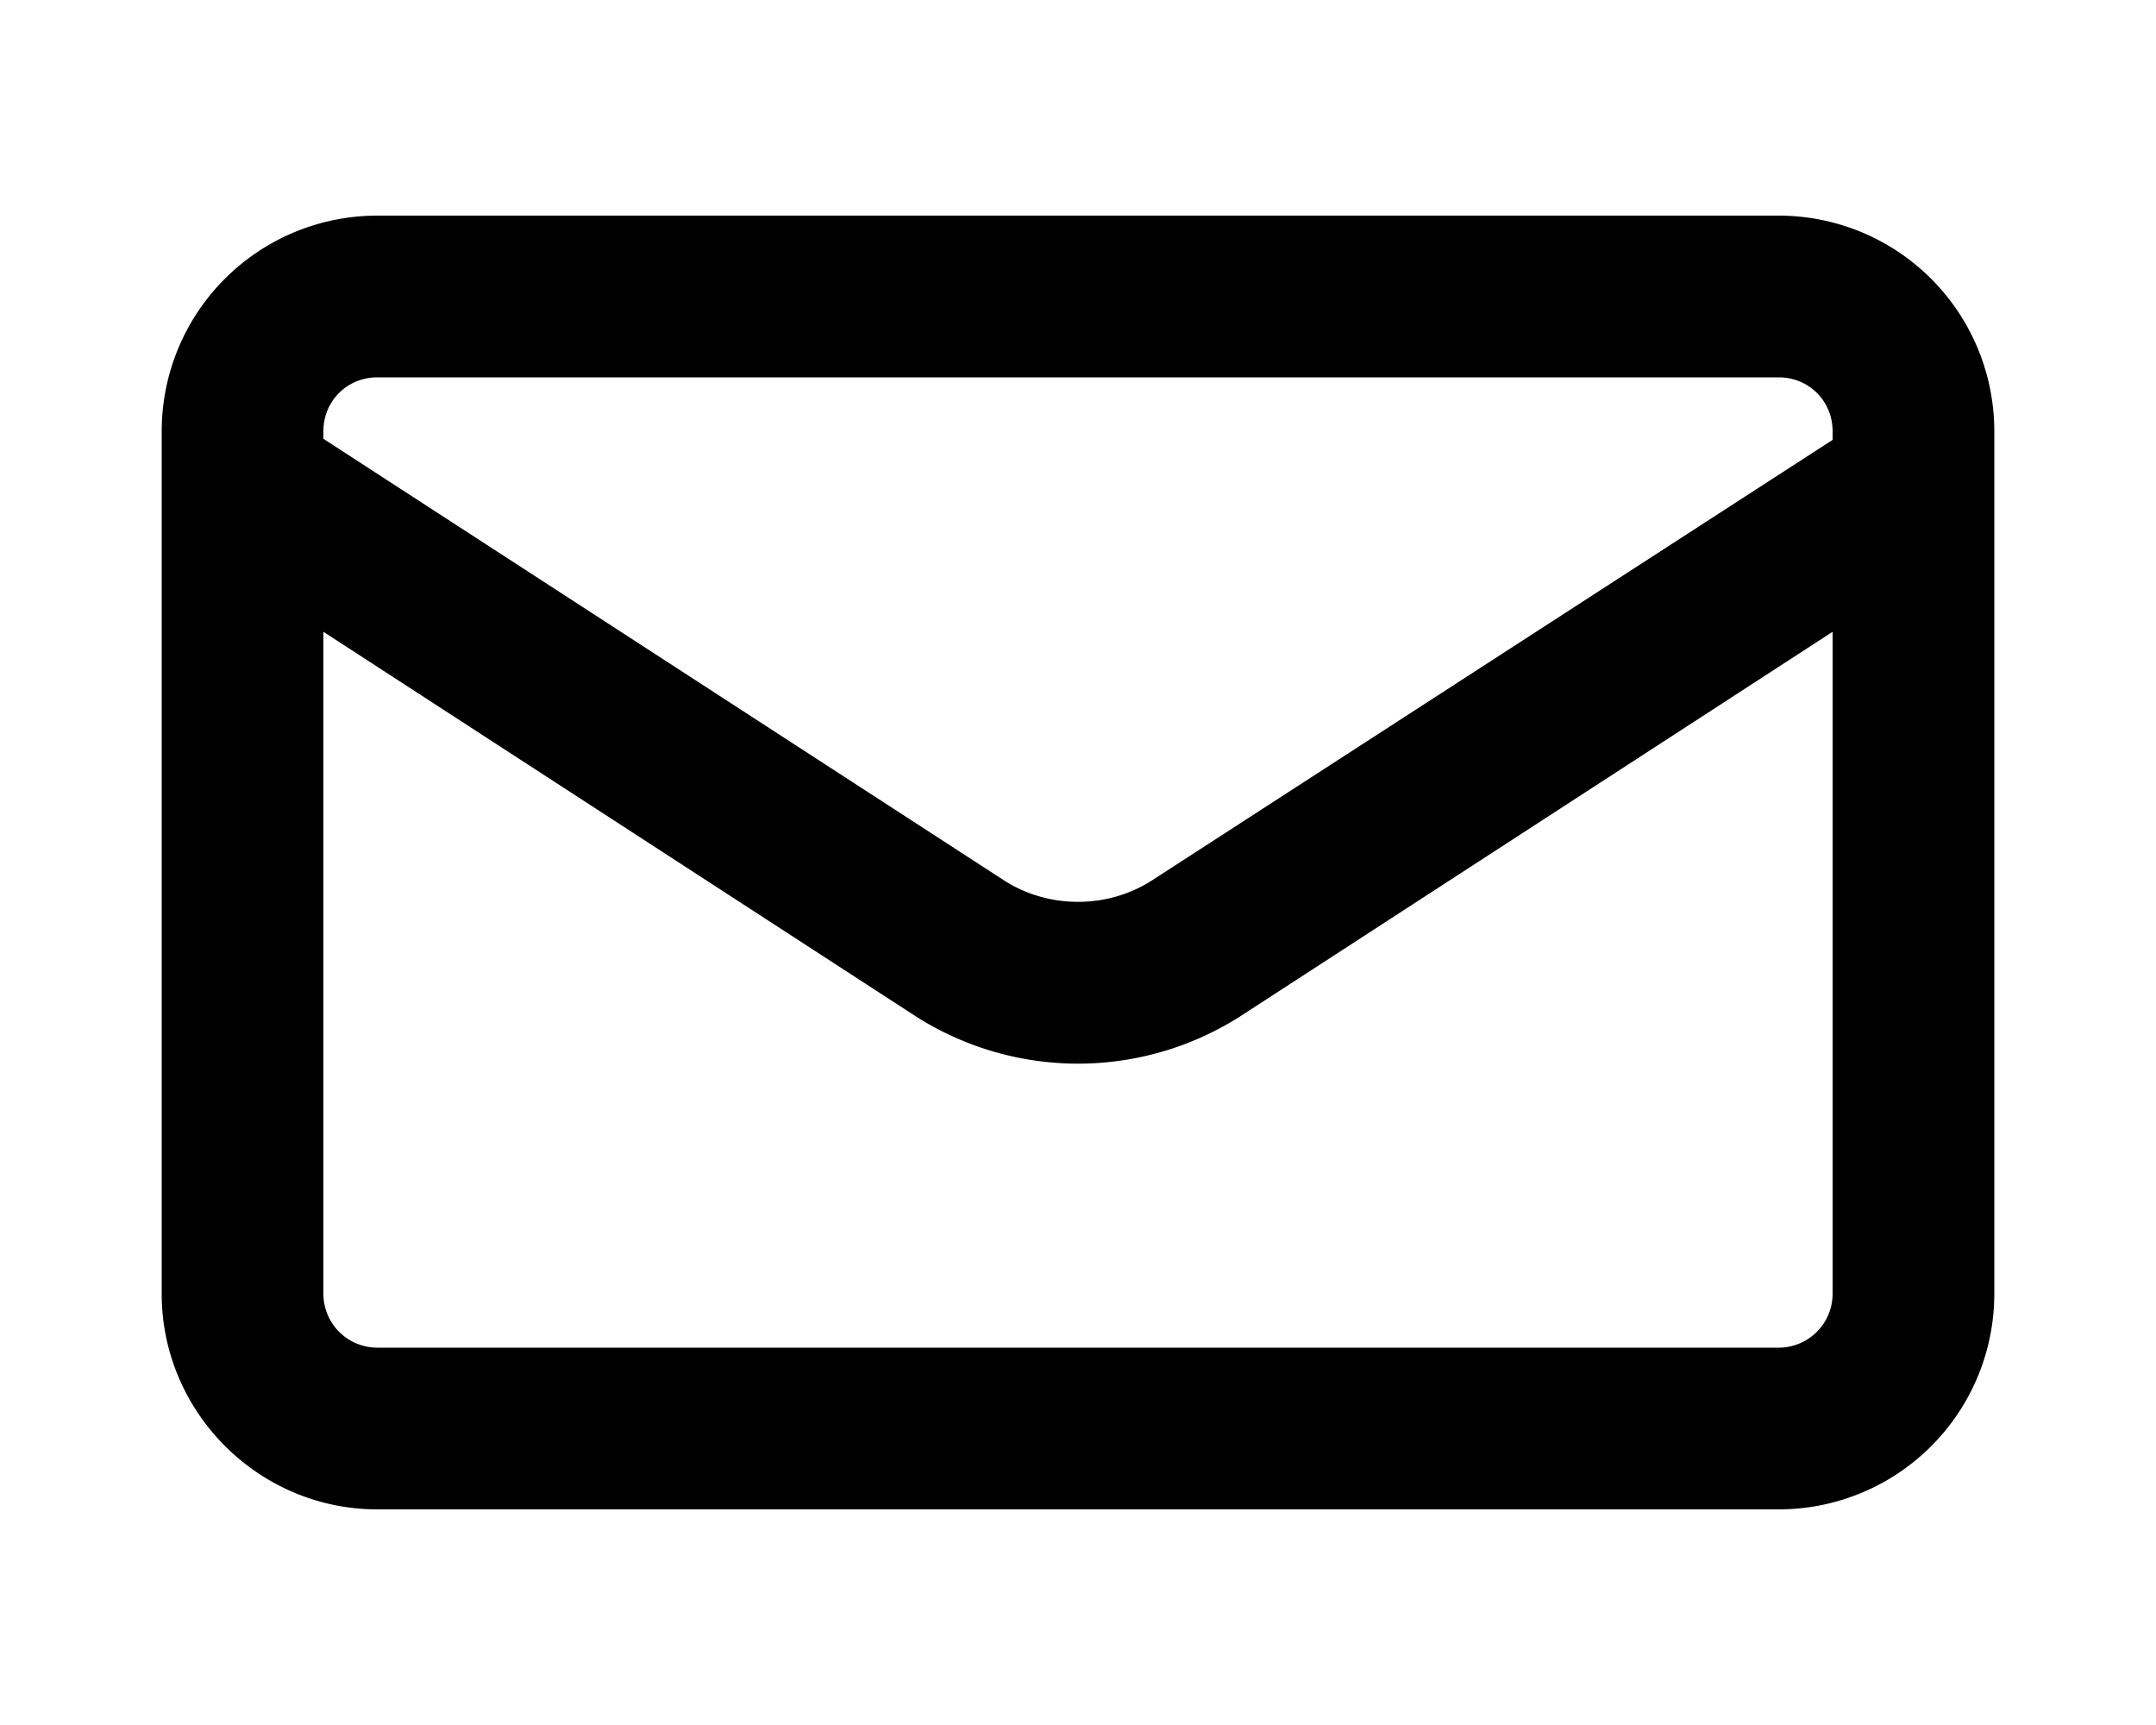 <svg xmlns="http://www.w3.org/2000/svg" viewBox="0 0 20 16" fill="currentColor"><path fill-rule="evenodd" d="M1.5 4v8c0 1.1.9 2 2 2h13a2 2 0 0 0 2-2V4a2 2 0 0 0-2-2h-13a2 2 0 0 0-2 2Zm15.5.08-6.32 4.09c-.41.26-.95.26-1.36 0L3 4.07V4c0-.28.22-.5.5-.5h13c.28 0 .5.22.5.5v.08ZM3 5.86l5.5 3.57a2.8 2.8 0 0 0 3 0L17 5.86V12a.5.5 0 0 1-.5.5h-13A.5.5 0 0 1 3 12V5.86Z"/></svg>